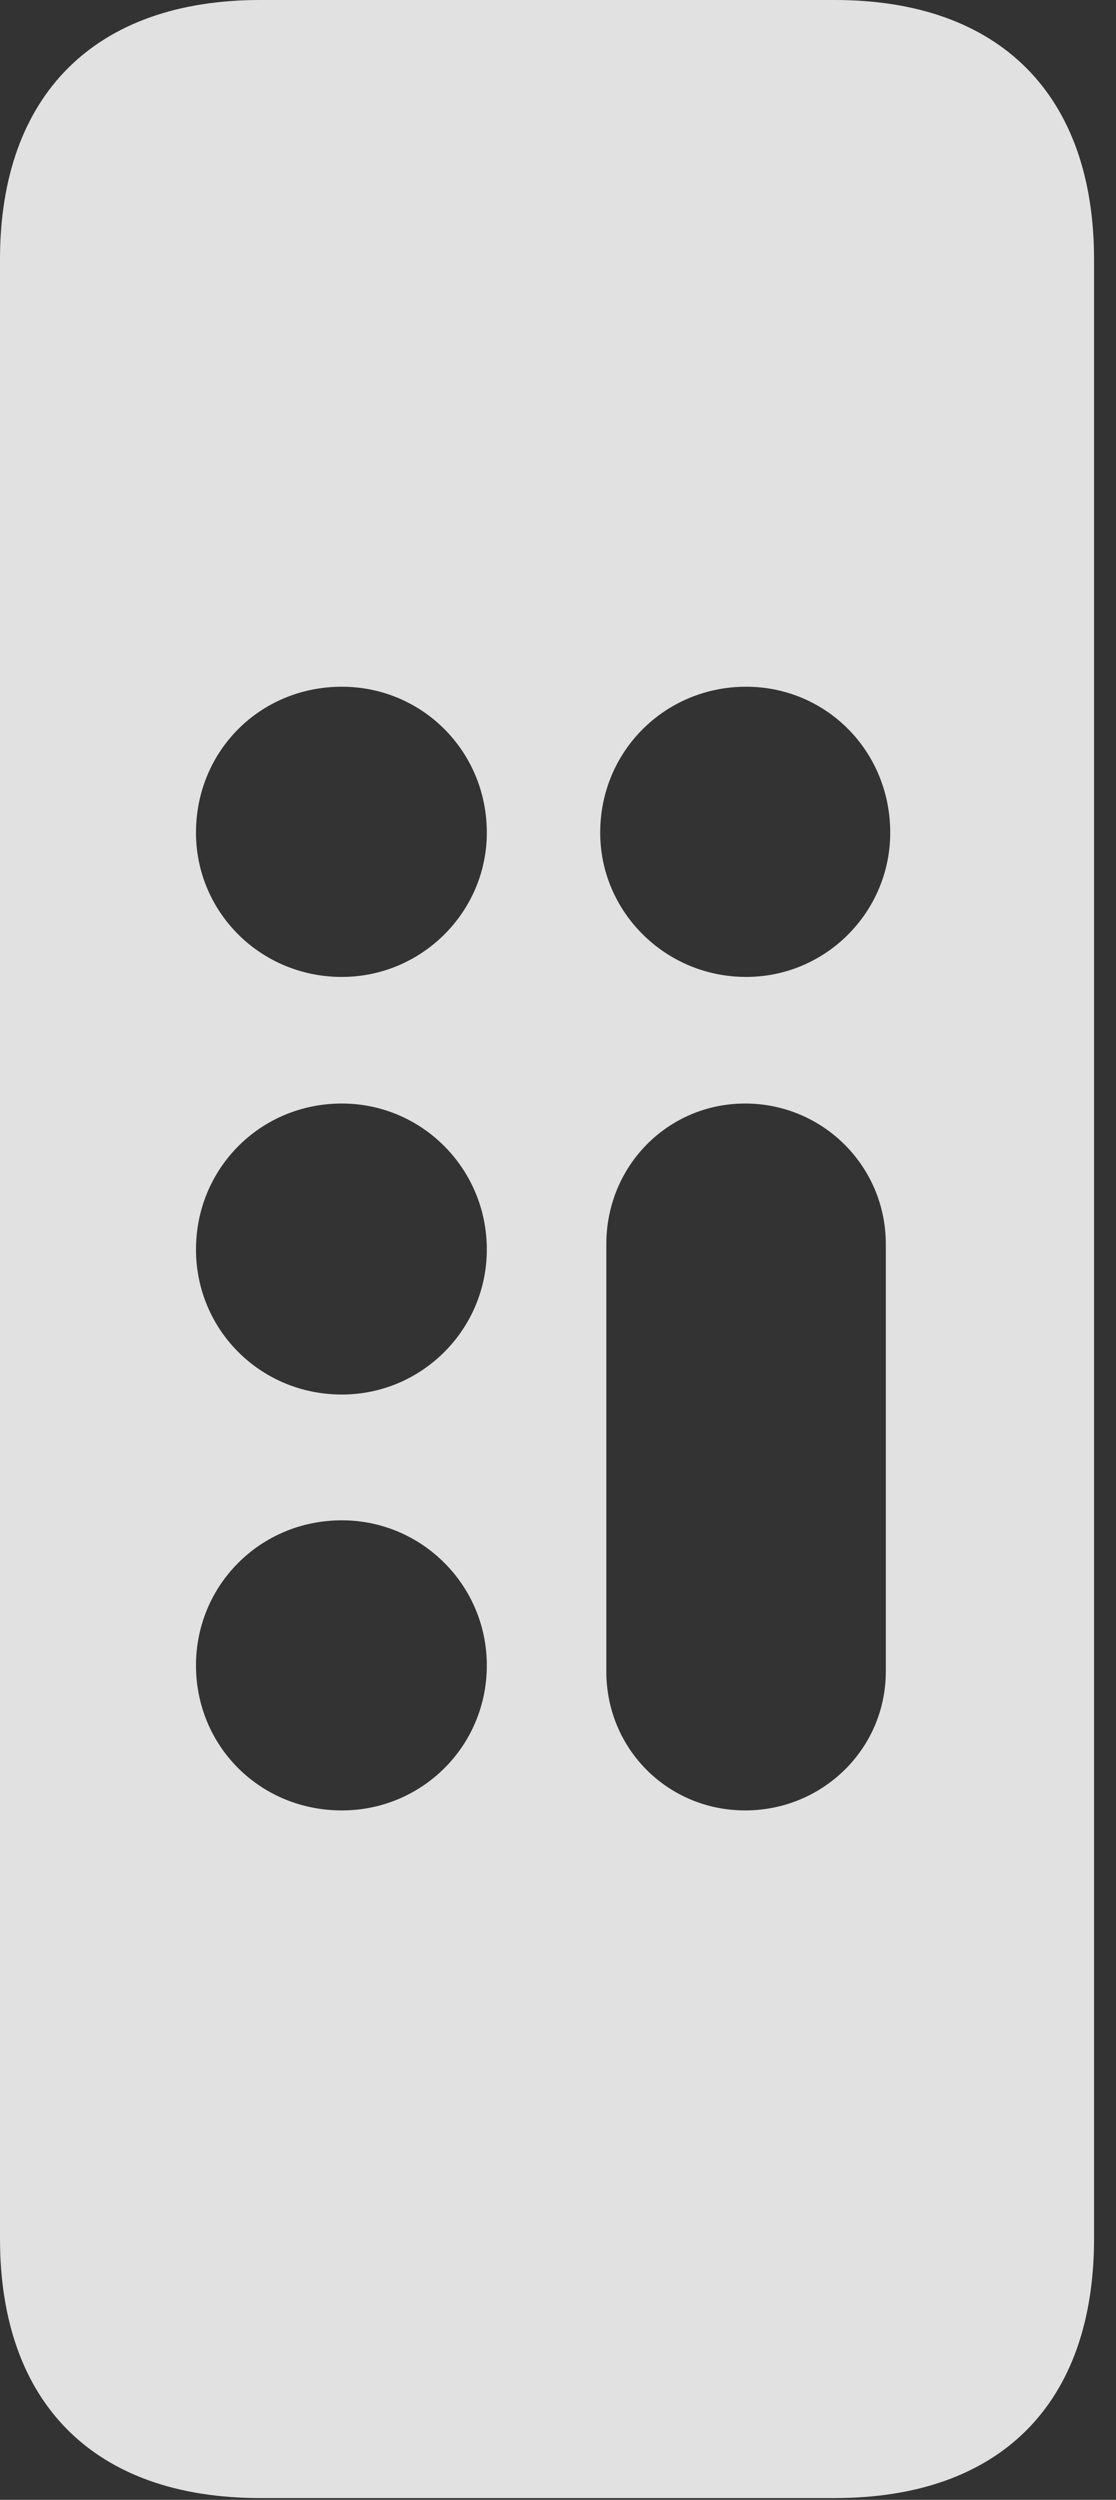 <?xml version="1.0" encoding="UTF-8"?>
<!--Generator: Apple Native CoreSVG 232.5-->
<!DOCTYPE svg
PUBLIC "-//W3C//DTD SVG 1.1//EN"
       "http://www.w3.org/Graphics/SVG/1.1/DTD/svg11.dtd">
<svg version="1.1" xmlns="http://www.w3.org/2000/svg" xmlns:xlink="http://www.w3.org/1999/xlink" width="12.402" height="27.764">
 <rect width="100%" height="100%" fill="#333333" stroke="none"/>
 <g>
  <rect height="27.764" opacity="0" width="12.402" x="0" y="0"/>
  <path d="M2.891 27.744L9.277 27.744C11.113 27.744 12.158 26.699 12.158 24.863L12.158 2.881C12.158 1.055 11.113 0 9.277 0L2.891 0C1.055 0 0 1.055 0 2.881L0 24.863C0 26.699 1.055 27.744 2.891 27.744ZM3.799 10.85C2.891 10.85 2.178 10.127 2.178 9.248C2.178 8.34 2.891 7.627 3.799 7.627C4.688 7.627 5.41 8.34 5.41 9.248C5.41 10.127 4.688 10.85 3.799 10.85ZM8.291 10.85C7.393 10.85 6.67 10.127 6.67 9.248C6.67 8.34 7.393 7.627 8.291 7.627C9.18 7.627 9.893 8.34 9.893 9.248C9.893 10.127 9.18 10.85 8.291 10.85ZM3.799 15.488C2.891 15.488 2.178 14.766 2.178 13.877C2.178 12.979 2.891 12.256 3.799 12.256C4.688 12.256 5.41 12.979 5.41 13.877C5.41 14.766 4.688 15.488 3.799 15.488ZM3.799 20.107C2.891 20.107 2.178 19.395 2.178 18.496C2.178 17.607 2.891 16.885 3.799 16.885C4.688 16.885 5.41 17.607 5.41 18.496C5.41 19.395 4.688 20.107 3.799 20.107ZM8.281 20.107C7.422 20.107 6.738 19.424 6.738 18.564L6.738 13.818C6.738 12.949 7.422 12.256 8.281 12.256C9.141 12.256 9.844 12.949 9.844 13.818L9.844 18.564C9.844 19.424 9.141 20.107 8.281 20.107Z" fill="#ffffff" fill-opacity="0.85"/>
 </g>
</svg>
